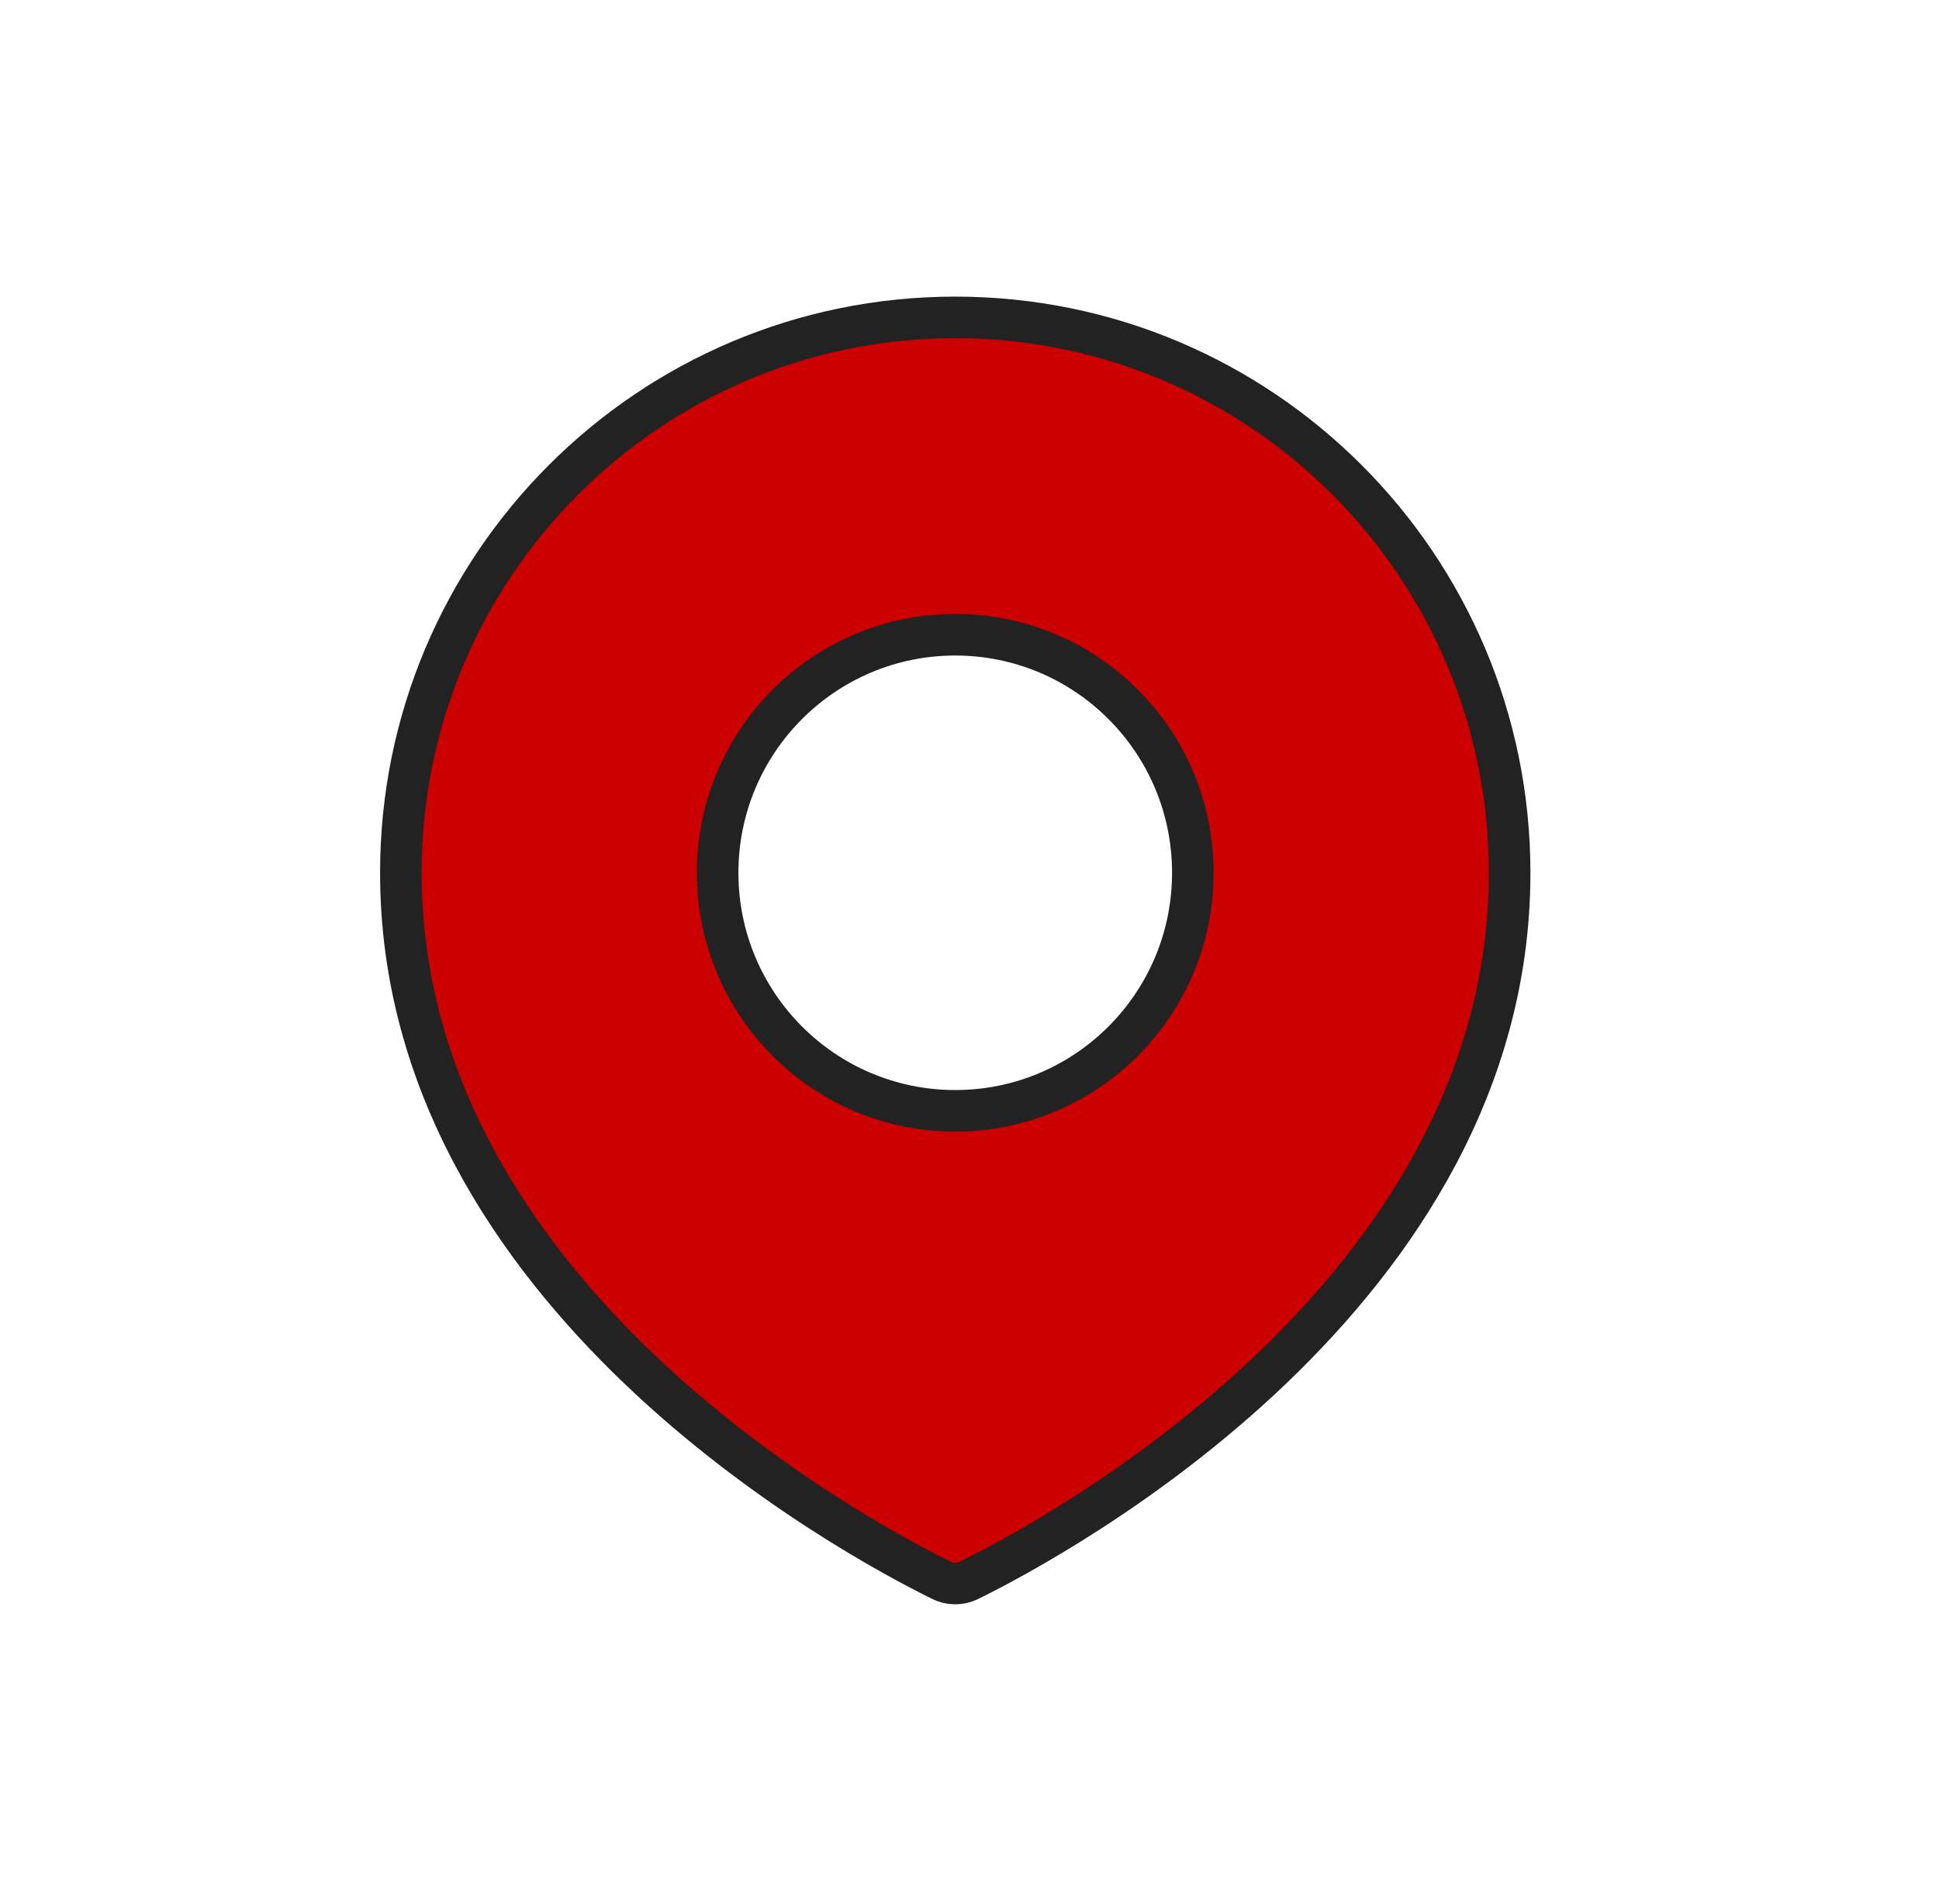 <svg width="56" height="55" viewBox="0 0 56 55" fill="none" xmlns="http://www.w3.org/2000/svg">
<path fill-rule="evenodd" clip-rule="evenodd" d="M27.992 45.641C30.478 44.417 43.6 37.378 43.6 25.208C43.6 16.349 36.431 9.167 27.588 9.167C18.746 9.167 11.577 16.349 11.577 25.208C11.577 37.378 24.699 44.417 27.185 45.641C27.441 45.767 27.736 45.767 27.992 45.641ZM27.588 32.083C31.378 32.083 34.45 29.005 34.45 25.208C34.45 21.411 31.378 18.333 27.588 18.333C23.799 18.333 20.726 21.411 20.726 25.208C20.726 29.005 23.799 32.083 27.588 32.083Z" fill="#CC0000"/>
<path d="M27.992 45.641L27.727 45.102V45.102L27.992 45.641ZM27.185 45.641L27.45 45.102V45.102L27.185 45.641ZM43 25.208C43 31.063 39.844 35.719 36.313 39.095C32.785 42.469 28.944 44.503 27.727 45.102L28.257 46.179C29.526 45.554 33.489 43.457 37.143 39.963C40.794 36.471 44.2 31.523 44.2 25.208H43ZM27.588 9.767C36.099 9.767 43 16.679 43 25.208H44.2C44.2 16.018 36.764 8.567 27.588 8.567V9.767ZM12.177 25.208C12.177 16.679 19.078 9.767 27.588 9.767V8.567C18.413 8.567 10.977 16.018 10.977 25.208H12.177ZM27.45 45.102C26.233 44.503 22.392 42.469 18.863 39.095C15.333 35.719 12.177 31.063 12.177 25.208H10.977C10.977 31.523 14.383 36.471 18.034 39.963C21.688 43.457 25.651 45.554 26.919 46.179L27.45 45.102ZM27.727 45.102C27.638 45.146 27.539 45.146 27.45 45.102L26.919 46.179C27.343 46.387 27.834 46.387 28.257 46.179L27.727 45.102ZM33.85 25.208C33.85 28.675 31.046 31.483 27.588 31.483V32.683C31.711 32.683 35.05 29.335 35.05 25.208H33.85ZM27.588 18.933C31.046 18.933 33.85 21.742 33.85 25.208H35.05C35.05 21.081 31.711 17.733 27.588 17.733V18.933ZM21.326 25.208C21.326 21.742 24.131 18.933 27.588 18.933V17.733C23.466 17.733 20.126 21.081 20.126 25.208H21.326ZM27.588 31.483C24.131 31.483 21.326 28.675 21.326 25.208H20.126C20.126 29.335 23.466 32.683 27.588 32.683V31.483Z" fill="#222222"/>
</svg>
